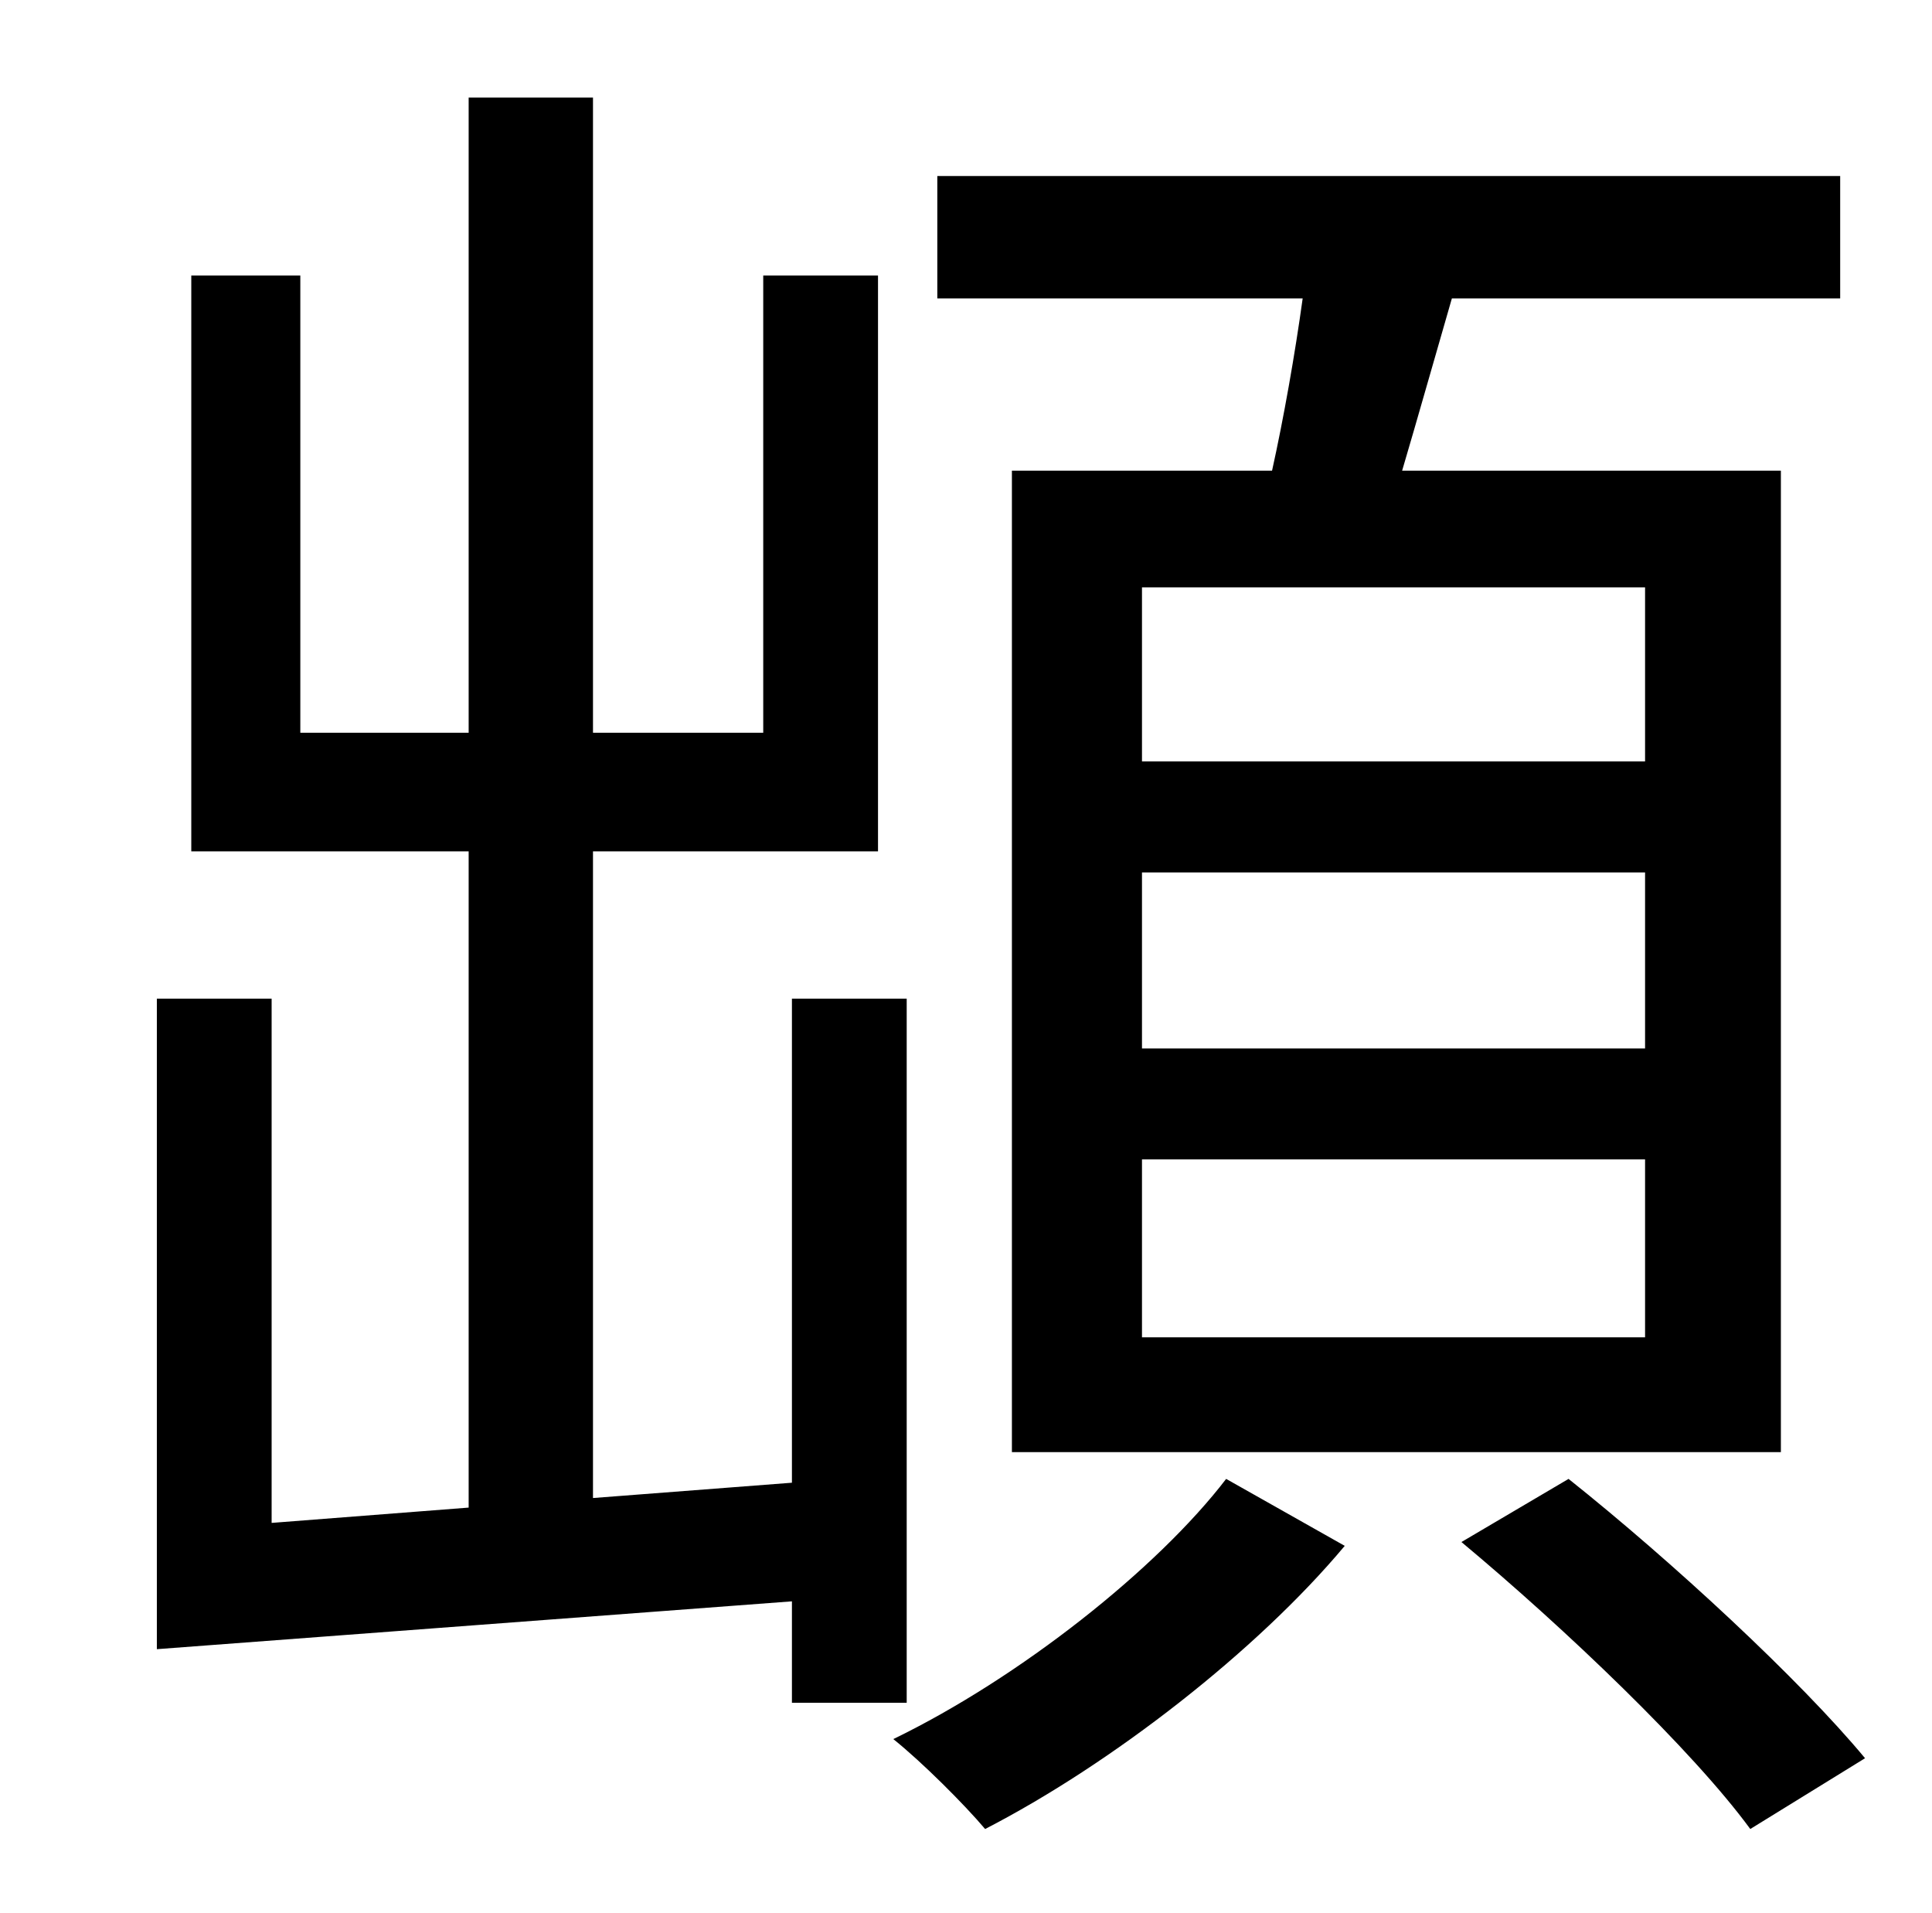 <?xml version="1.0" standalone="no"?>
<!DOCTYPE svg PUBLIC "-//W3C//DTD SVG 1.1//EN" "http://www.w3.org/Graphics/SVG/1.1/DTD/svg11.dtd" >
<svg xmlns="http://www.w3.org/2000/svg" xmlns:xlink="http://www.w3.org/1999/xlink" version="1.1" viewBox="-10 0 1010 1000">
   <path fill="currentColor"
d="M850 398v-91h-263v91h263zM850 548v-92h-263v92h263zM850 699v-93h-263v93h263zM519 246h136c6 -27 12 -61 16 -90h-191v-64h472v64h-203c-9 31 -18 63 -26 90h198v513h-402v-513zM464 890h-60v-53l-332 25v-340h60v274l103 -8v-343h-145v-301h57v239h88v-332h65v332h89
v-239h60v301h-149v338l104 -8v-253h60v368zM631 773l62 35c-46 55 -122 114 -188 148c-11 -13 -33 -35 -48 -47c66 -32 138 -89 174 -136zM754 806l56 -33c54 43 121 105 155 146l-60 37c-30 -41 -97 -105 -151 -150z" />
</svg>
